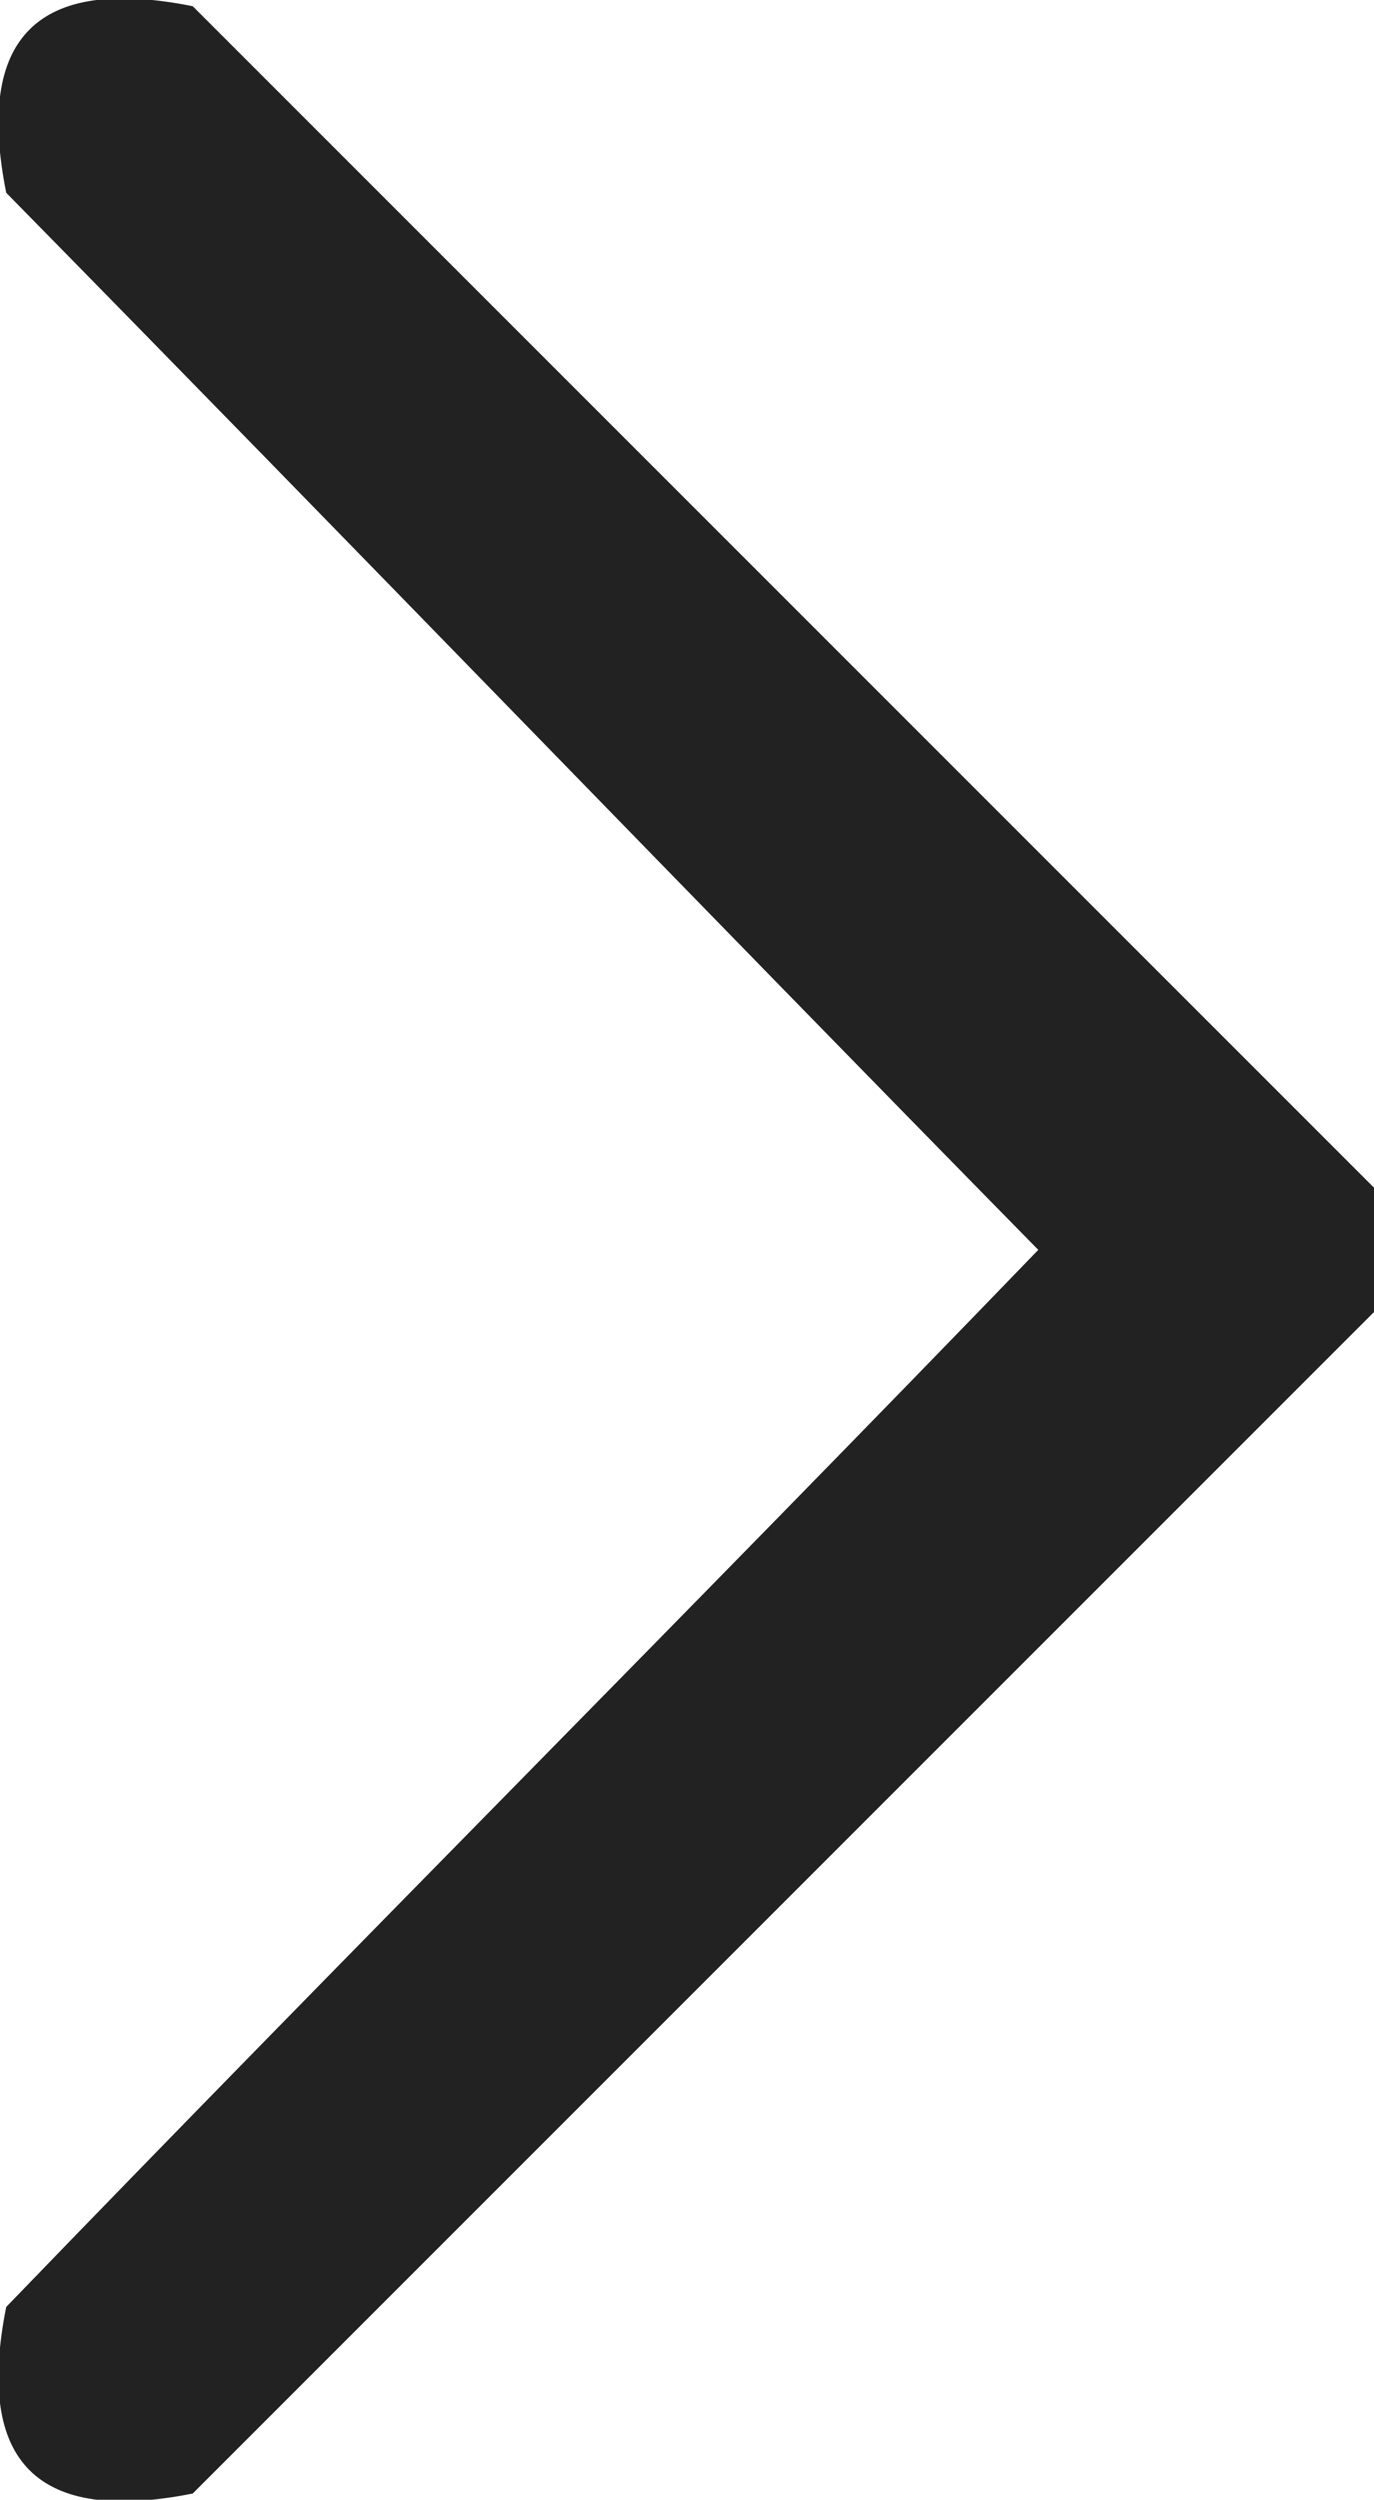 <?xml version="1.0" encoding="utf-8"?>
<!-- Generator: Adobe Illustrator 23.0.4, SVG Export Plug-In . SVG Version: 6.00 Build 0)  -->
<svg version="1.1" id="Layer_1" xmlns="http://www.w3.org/2000/svg" xmlns:xlink="http://www.w3.org/1999/xlink" x="0px" y="0px"
	 viewBox="0 0 22.1 40.2" style="enable-background:new 0 0 22.1 40.2;" xml:space="preserve">
<style type="text/css">
	.st0{fill:#222;}
</style>
<g>
	<g>
		<path class="st0" d="M0.1,37.1c5.5-5.7,11.1-11.3,16.6-17C11.2,14.5,5.7,8.8,0.1,3.1c-0.5-2.5,0.5-3.5,3-3
			c6.3,6.3,12.7,12.7,19,19c0,0.7,0,1.3,0,2c-6.3,6.3-12.7,12.7-19,19C0.6,40.6-0.4,39.6,0.1,37.1z"/>
	</g>
</g>
</svg>
